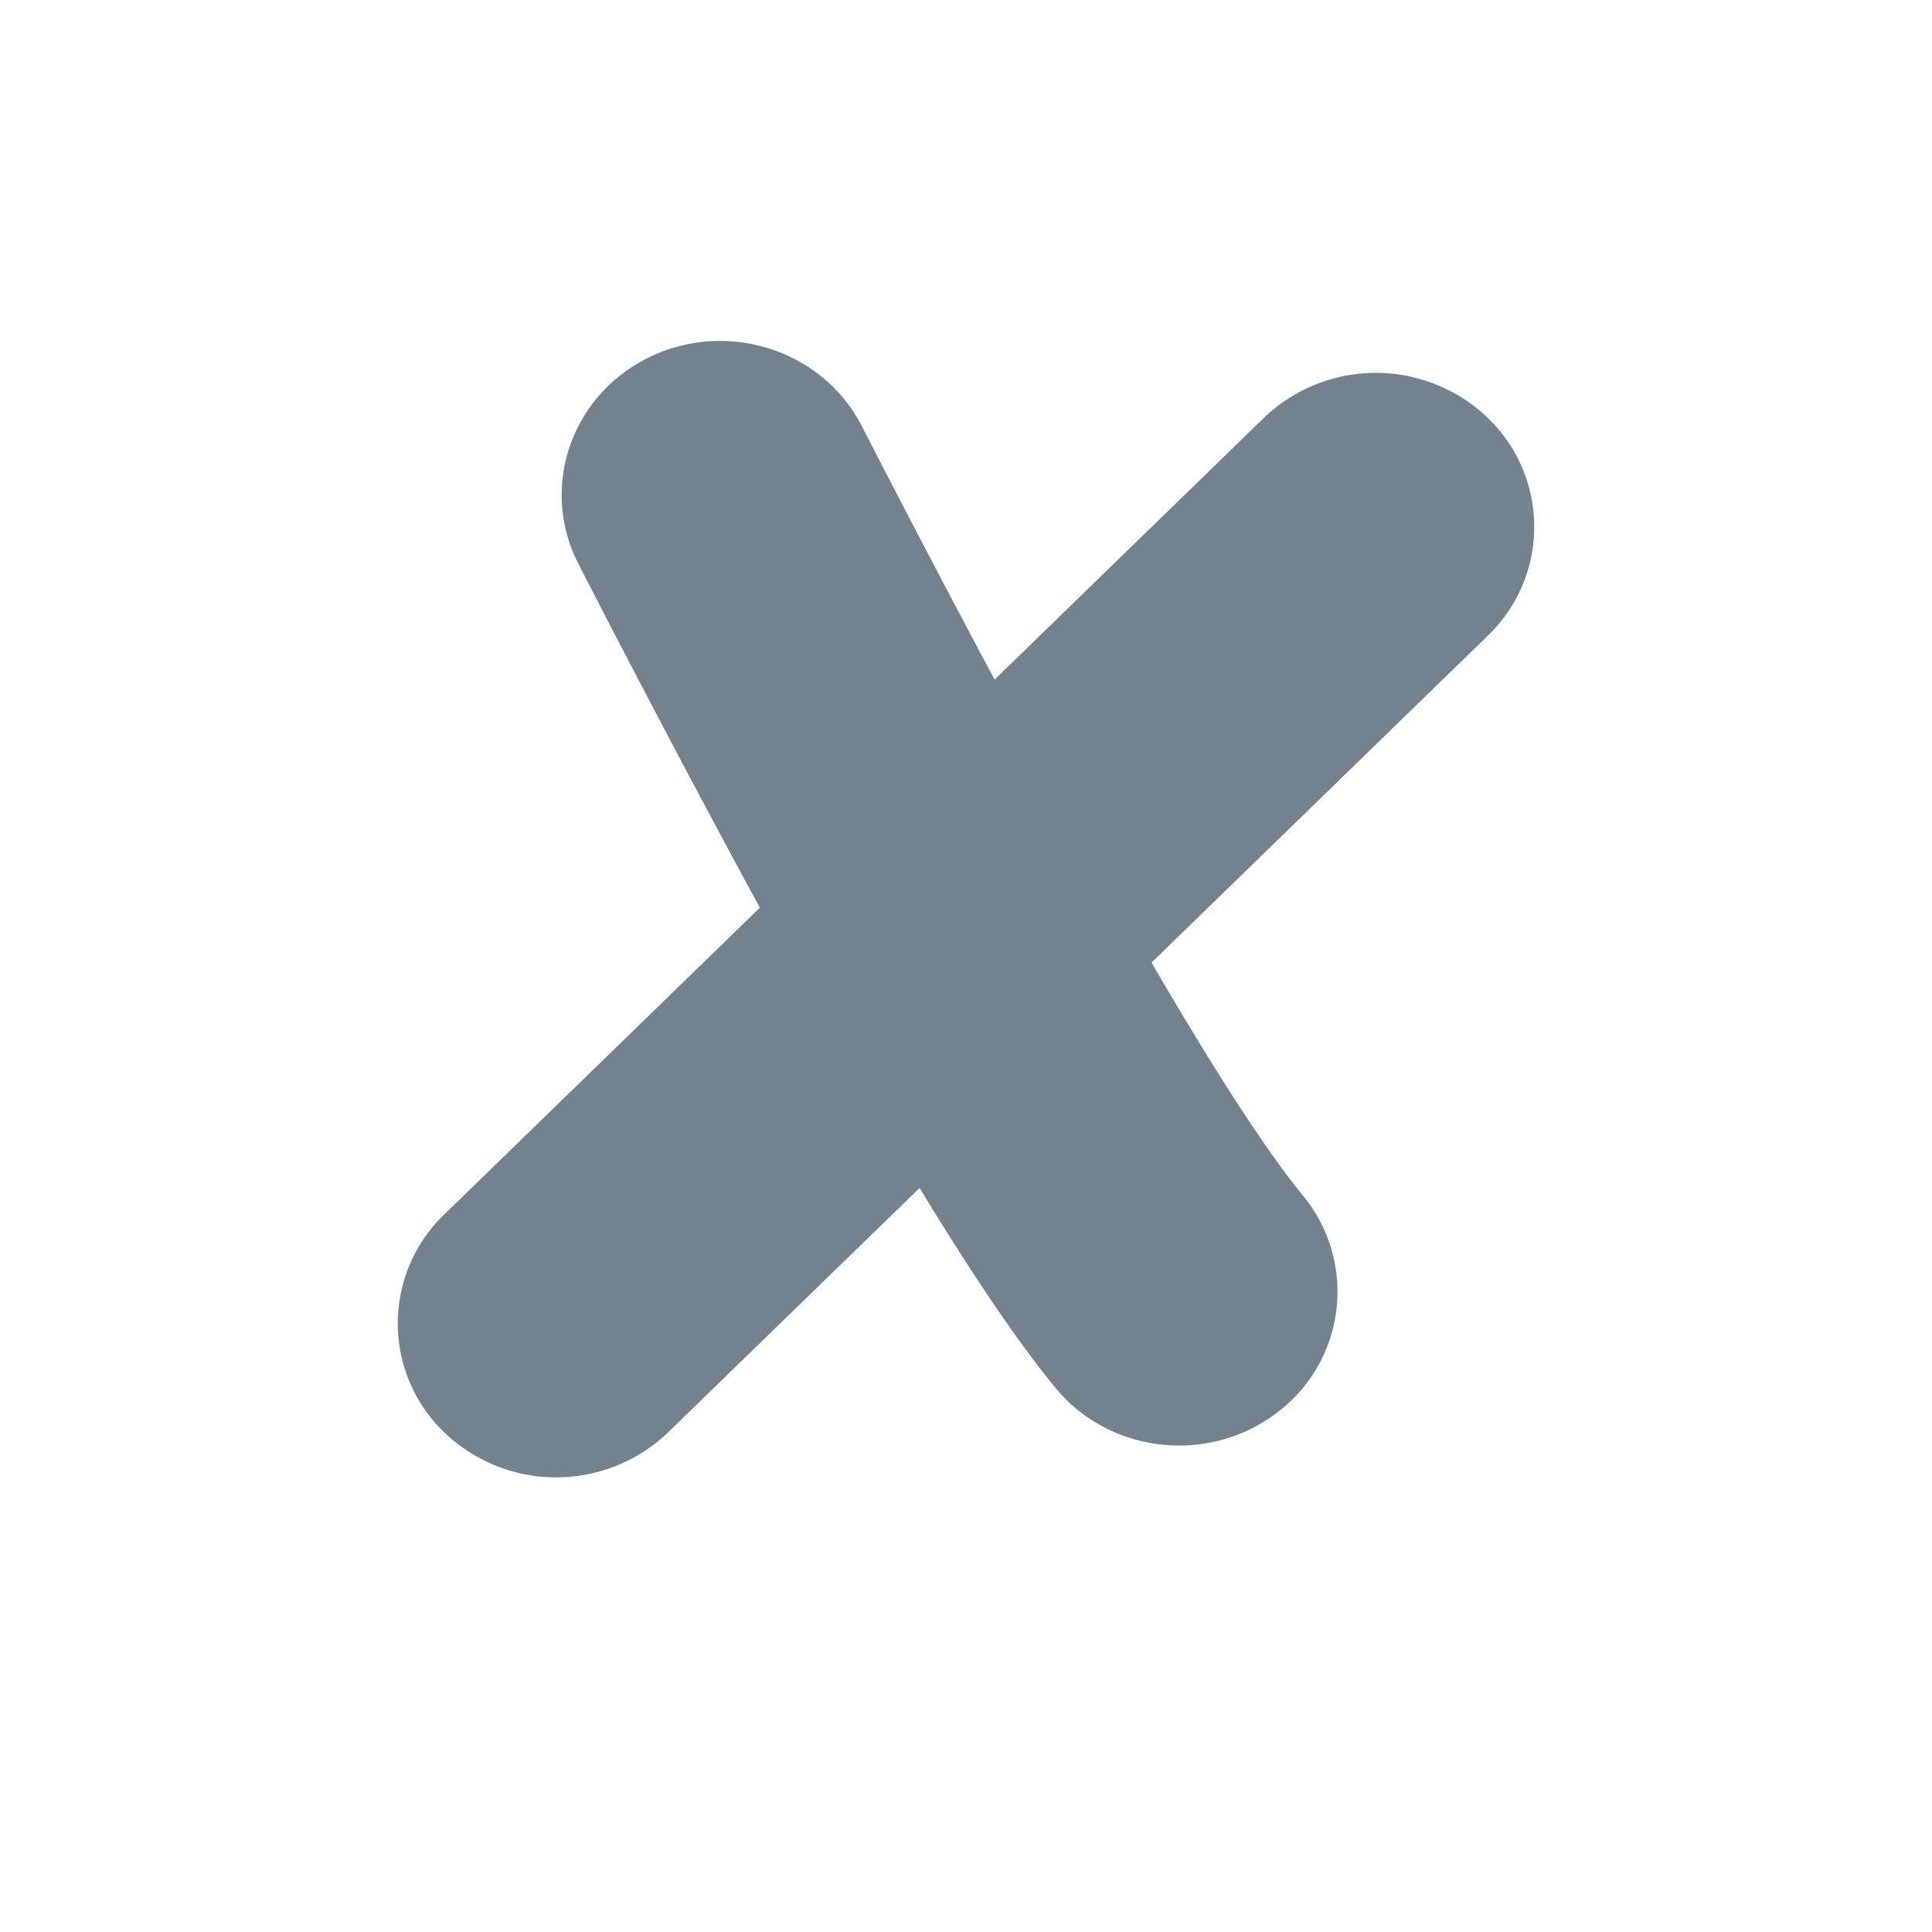 <svg xmlns="http://www.w3.org/2000/svg" width="34" height="34" fill="none"><g filter="url(#a)"><path fill="#fff" fill-rule="evenodd" d="M25.351 17.574c.28.42.501.722.665.92 2.409 2.928 1.892 7.207-1.069 9.51-2.857 2.22-7 1.83-9.37-.93l-1.03 1c-2.641 2.568-6.877 2.568-9.518 0a6.656 6.656 0 0 1 0-9.568l3.393-3.299a356.274 356.274 0 0 1-1.8-3.455c-1.746-3.394-.28-7.442 3.056-9.063 3.172-1.542 7.079-.423 8.876 2.67l.899-.872 2.788 2.868-4.738 4.605a305.5 305.5 0 0 1-2.337-4.462c-.688-1.338-2.363-1.88-3.74-1.211-1.377.669-1.935 2.297-1.247 3.635 1.168 2.27 2.23 4.286 3.193 6.053l-5.555 5.4a2.656 2.656 0 0 0 0 3.831 2.845 2.845 0 0 0 3.942 0l4.425-4.3c.893 1.47 1.648 2.59 2.271 3.37l.118.146c.962 1.169 2.717 1.358 3.919.423a2.659 2.659 0 0 0 .435-3.808c-.626-.761-1.519-2.134-2.662-4.097l5.918-5.753a2.656 2.656 0 0 0 0-3.832 2.845 2.845 0 0 0-3.942 0l-2.788-2.868c2.641-2.567 6.877-2.567 9.518 0a6.656 6.656 0 0 1 0 9.569l-3.62 3.518Z" clip-rule="evenodd"/></g><path fill="#73828F" d="M20.265 16.94c1.143 1.963 2.036 3.335 2.662 4.097a2.659 2.659 0 0 1-.435 3.809c-1.202.934-2.957.745-3.919-.424-.645-.784-1.439-1.952-2.39-3.516l-4.424 4.3a2.845 2.845 0 0 1-3.942 0 2.656 2.656 0 0 1 0-3.832l5.555-5.4a294.445 294.445 0 0 1-3.193-6.052c-.688-1.338-.13-2.966 1.247-3.635 1.377-.67 3.052-.127 3.74 1.211a317.36 317.36 0 0 0 2.337 4.462l4.738-4.605a2.845 2.845 0 0 1 3.942 0 2.656 2.656 0 0 1 0 3.832l-5.918 5.753Z"/><defs><filter id="a" width="34" height="33.999" x="0" y=".001" color-interpolation-filters="sRGB" filterUnits="userSpaceOnUse"><feFlood flood-opacity="0" result="BackgroundImageFix"/><feColorMatrix in="SourceAlpha" result="hardAlpha" values="0 0 0 0 0 0 0 0 0 0 0 0 0 0 0 0 0 0 127 0"/><feOffset dy="1"/><feGaussianBlur stdDeviation="1.5"/><feComposite in2="hardAlpha" operator="out"/><feColorMatrix values="0 0 0 0 0 0 0 0 0 0 0 0 0 0 0 0 0 0 0.12 0"/><feBlend in2="BackgroundImageFix" result="effect1_dropShadow_169_5624"/><feColorMatrix in="SourceAlpha" result="hardAlpha" values="0 0 0 0 0 0 0 0 0 0 0 0 0 0 0 0 0 0 127 0"/><feOffset dy="1"/><feGaussianBlur stdDeviation=".5"/><feComposite in2="hardAlpha" operator="out"/><feColorMatrix values="0 0 0 0 0 0 0 0 0 0 0 0 0 0 0 0 0 0 0.14 0"/><feBlend in2="effect1_dropShadow_169_5624" result="effect2_dropShadow_169_5624"/><feColorMatrix in="SourceAlpha" result="hardAlpha" values="0 0 0 0 0 0 0 0 0 0 0 0 0 0 0 0 0 0 127 0"/><feOffset dy="2"/><feGaussianBlur stdDeviation=".5"/><feComposite in2="hardAlpha" operator="out"/><feColorMatrix values="0 0 0 0 0 0 0 0 0 0 0 0 0 0 0 0 0 0 0.2 0"/><feBlend in2="effect2_dropShadow_169_5624" result="effect3_dropShadow_169_5624"/><feBlend in="SourceGraphic" in2="effect3_dropShadow_169_5624" result="shape"/></filter></defs></svg>